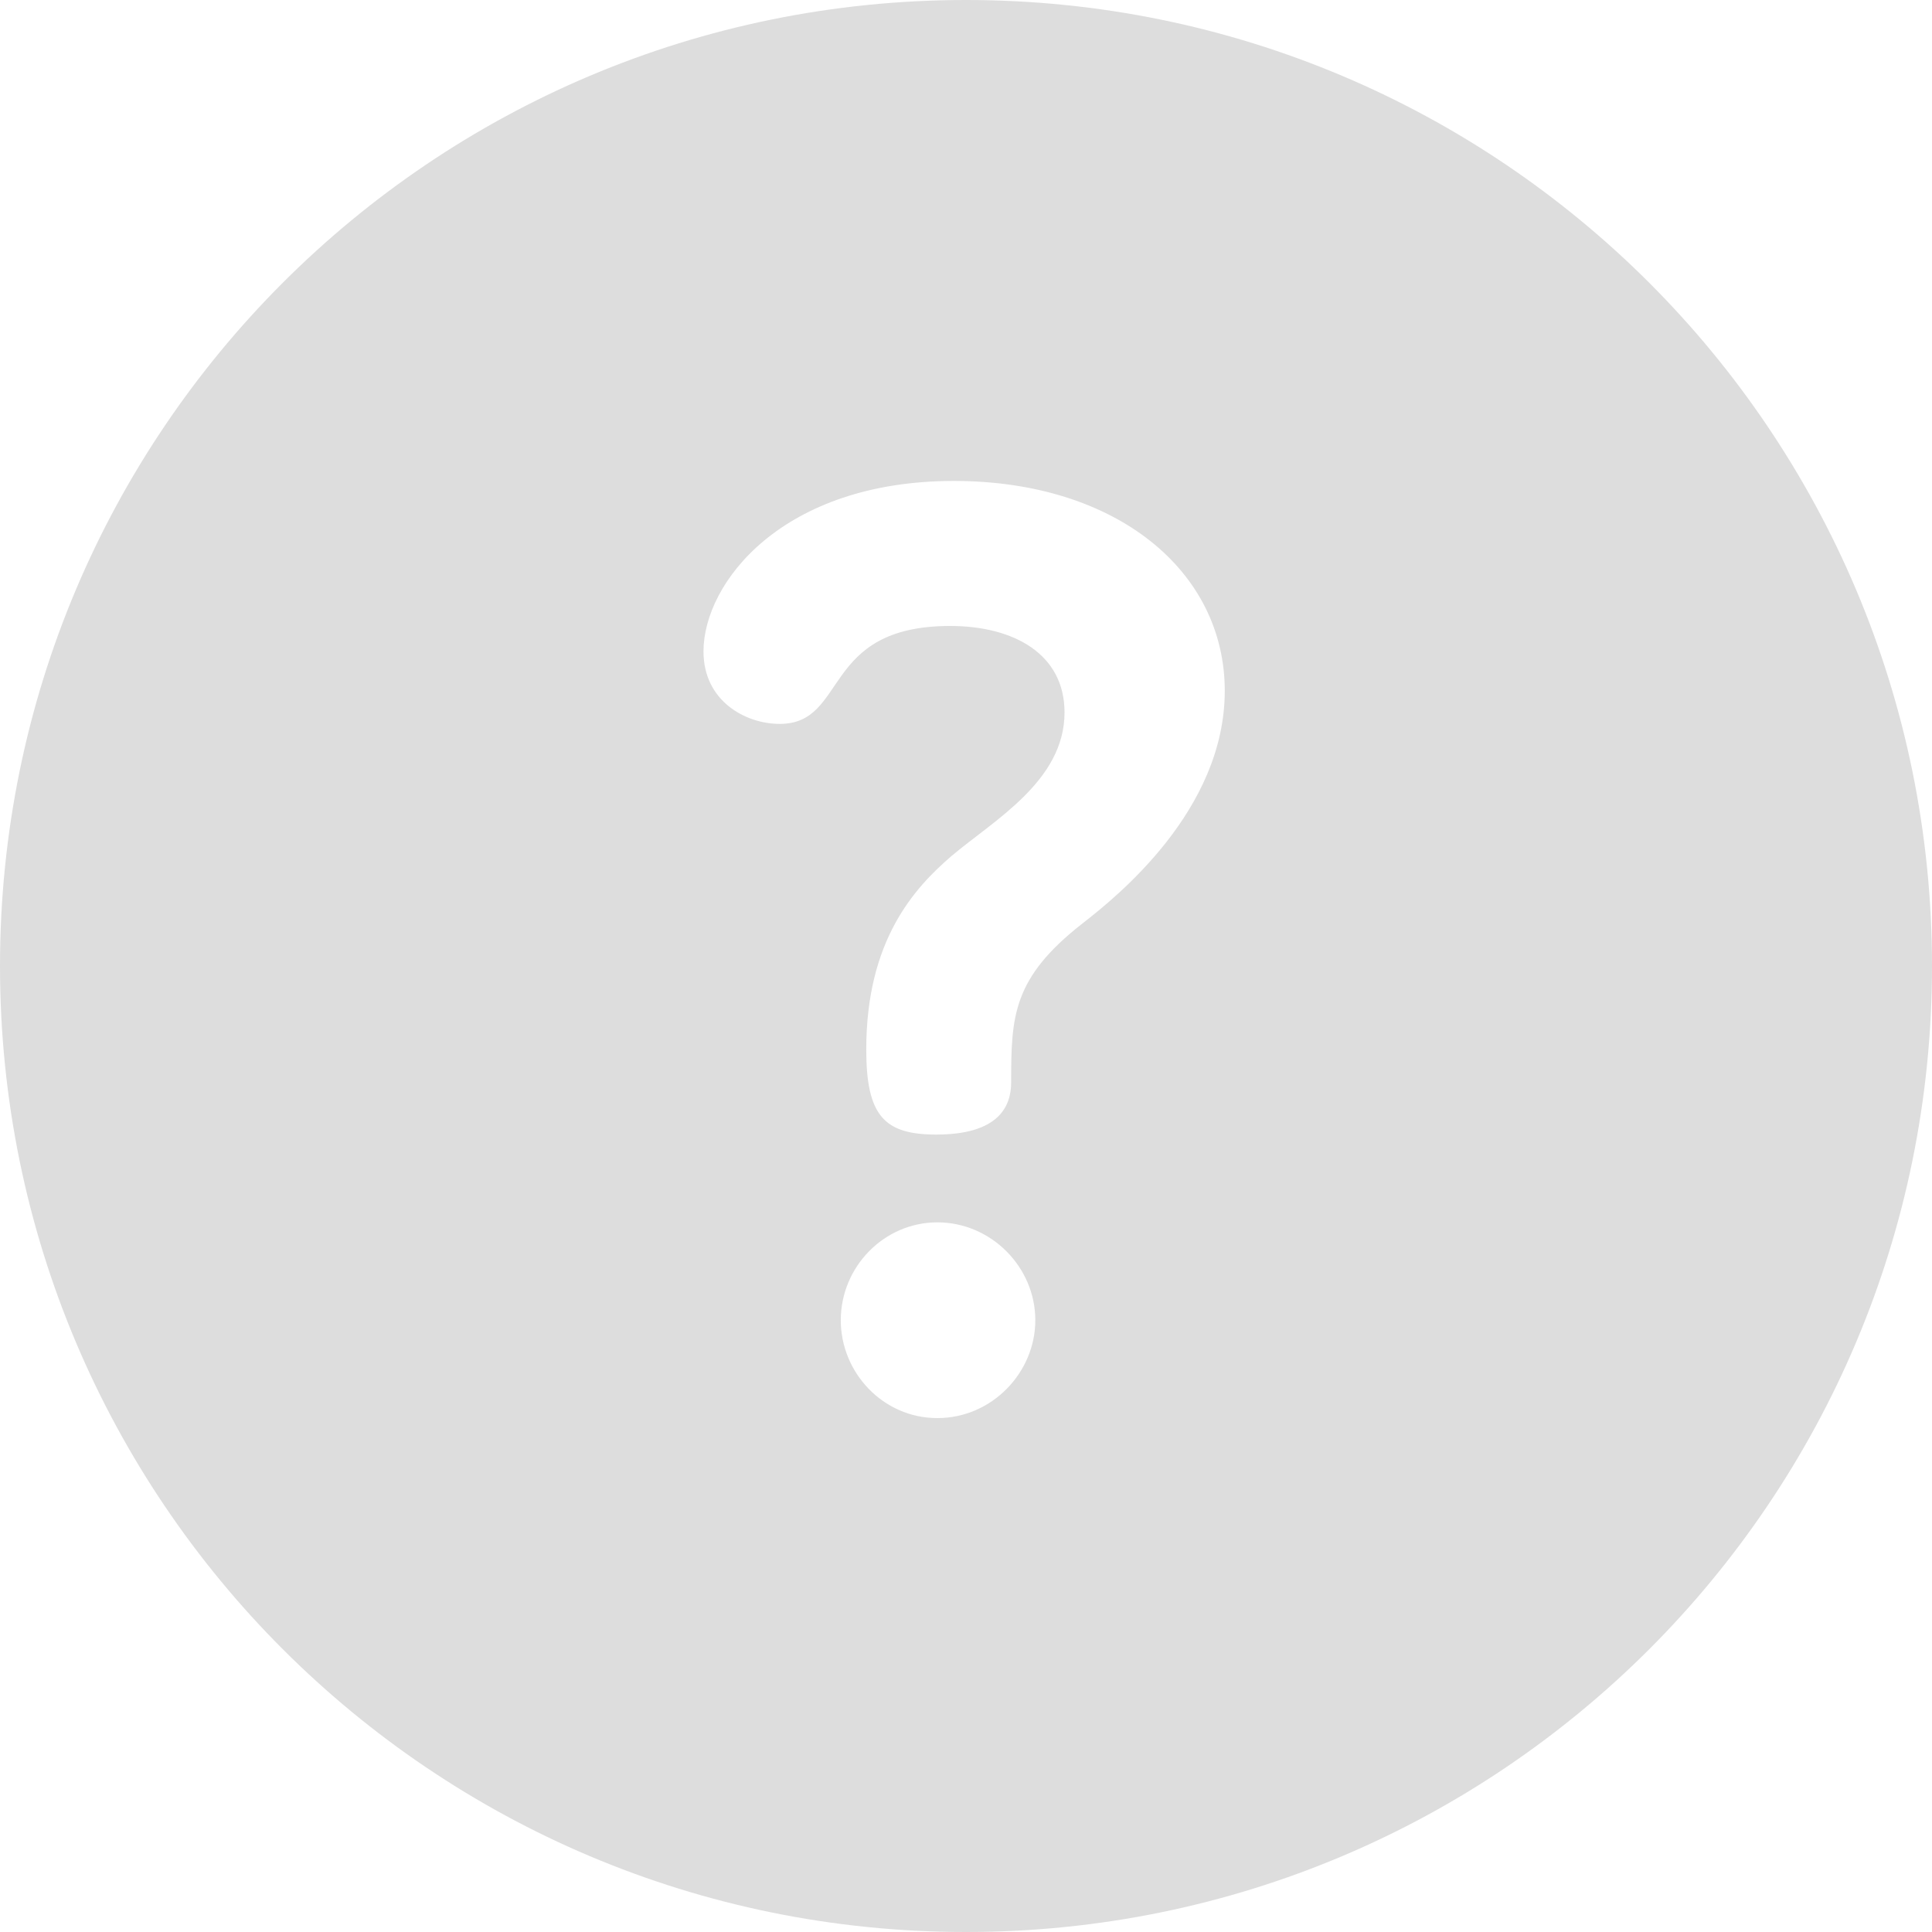 <svg width="16" height="16" viewBox="0 0 16 16" fill="none" xmlns="http://www.w3.org/2000/svg">
<path d="M8 0C3.578 0 0 3.578 0 8C0 12.421 3.578 16 8 16C12.422 16 16 12.422 16 8C16 3.578 12.422 0 8 0ZM7.763 11.744C7.31 11.744 6.963 11.365 6.963 10.934C6.963 10.491 7.321 10.123 7.763 10.123C8.206 10.123 8.574 10.491 8.574 10.934C8.574 11.365 8.216 11.744 7.763 11.744ZM8.964 7.648C8.385 8.101 8.374 8.417 8.374 8.964C8.374 9.164 8.269 9.396 7.753 9.396C7.321 9.396 7.174 9.238 7.174 8.691C7.174 7.785 7.574 7.353 7.879 7.09C8.227 6.795 8.816 6.469 8.816 5.9C8.816 5.416 8.395 5.184 7.869 5.184C6.794 5.184 7.026 5.995 6.457 5.995C6.173 5.995 5.826 5.805 5.826 5.395C5.826 4.826 6.479 3.983 7.9 3.983C9.248 3.983 10.143 4.731 10.143 5.721C10.143 6.711 9.248 7.427 8.964 7.648Z" fill="#DDDDDD"/>
</svg>
